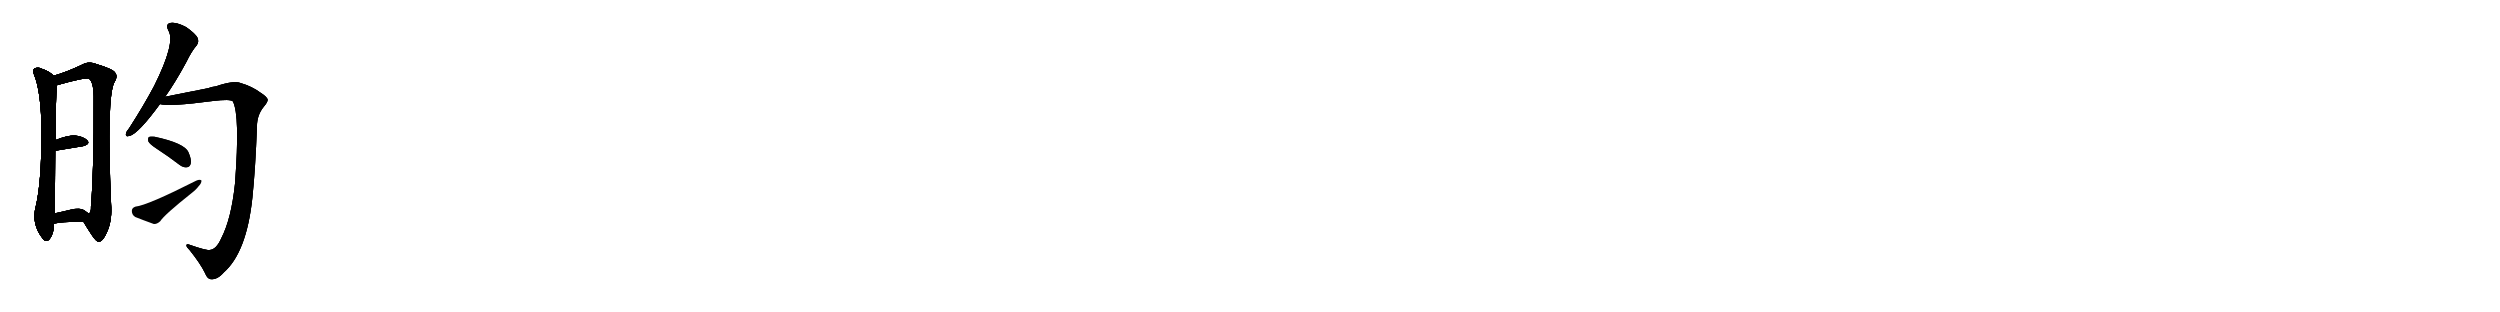 <svg version="1.1" viewBox="0 0 8192 1024" xmlns="http://www.w3.org/2000/svg">
  
  <g transform="scale(1, -1) translate(0, -900)" class="origin">
    <style type="text/css">
        .origin {display:none;}
        .hide {display:none;}
        .stroke {fill: #000000;}
        
.step1 {transform: translateX(1024px);}
.step2 {transform: translateX(2048px);}
.step3 {transform: translateX(3072px);}
.step4 {transform: translateX(4096px);}
.step5 {transform: translateX(5120px);}
.step6 {transform: translateX(6144px);}
.step7 {transform: translateX(7168px);}
.step8 {transform: translateX(8192px);}
.step9 {transform: translateX(9216px);}
.step10 {transform: translateX(10240px);}
.step11 {transform: translateX(11264px);}
.step12 {transform: translateX(12288px);}
.step13 {transform: translateX(13312px);}
.step14 {transform: translateX(14336px);}
.step15 {transform: translateX(15360px);}
.step16 {transform: translateX(16384px);}
.step17 {transform: translateX(17408px);}
.step18 {transform: translateX(18432px);}
.step19 {transform: translateX(19456px);}
.step20 {transform: translateX(20480px);}
.step21 {transform: translateX(21504px);}
.step22 {transform: translateX(22528px);}
.step23 {transform: translateX(23552px);}
.step24 {transform: translateX(24576px);}
.step25 {transform: translateX(25600px);}
.step26 {transform: translateX(26624px);}
.step27 {transform: translateX(27648px);}
.step28 {transform: translateX(28672px);}
.step29 {transform: translateX(29696px);}
    </style>

    <path d="M 176 652 Q 161 667 136 675 Q 126 681 113 676 Q 106 670 111 657 Q 135 600 136 469 Q 136 301 117 223 Q 102 166 140 118 Q 152 103 163 117 Q 176 135 176 157 Q 176 161 177 167 L 179 201 Q 180 226 181 406 L 182 441 Q 183 595 186 609 Q 187 616 187 621 C 189 642 189 642 176 652 Z" fill="lightgray"/>
    <path d="M 273 174 Q 286 152 300 131 Q 316 106 325 108 Q 338 109 353 145 Q 368 182 364 232 Q 349 584 375 631 Q 387 650 377 662 Q 370 674 316 690 Q 291 700 271 689 Q 219 664 176 652 C 147 643 158 613 187 621 Q 283 648 292 642 L 293 641 Q 308 628 307 572 Q 308 346 298 223 Q 299 204 291 200 C 281 172 268 183 273 174 Z" fill="lightgray"/>
    <path d="M 181 406 L 272 421 Q 297 428 286 440 Q 273 453 246 456 Q 221 457 182 441 C 154 430 151 401 181 406 Z" fill="lightgray"/>
    <path d="M 177 167 Q 198 173 273 174 C 303 174 316 183 291 200 Q 285 204 276 211 Q 260 220 232 213 Q 204 206 179 201 C 150 195 148 160 177 167 Z" fill="lightgray"/>
    <path d="M 541 583 Q 575 631 610 696 Q 628 733 644 751 Q 653 763 647 776 Q 641 789 610 811 Q 580 827 560 825 Q 541 822 552 800 Q 576 760 505 618 Q 471 554 424 481 Q 414 469 413 463 Q 410 450 425 455 Q 453 462 524 559 L 541 583 Z" fill="lightgray"/>
    <path d="M 688 81 Q 678 78 621 98 Q 611 102 611 96 Q 610 92 621 81 Q 657 36 672 5 Q 679 -14 692 -15 Q 713 -16 733 7 Q 808 73 827 252 Q 837 348 842 486 Q 842 523 864 550 Q 877 565 877 573 Q 876 582 854 596 Q 826 617 788 628 Q 766 637 707 617 Q 695 616 682 611 Q 648 604 541 583 C 512 577 494 562 524 559 Q 554 550 697 569 Q 754 576 763 568 Q 787 523 770 298 Q 758 183 725 119 Q 709 83 688 81 Z" fill="lightgray"/>
    <path d="M 513 413 Q 550 389 588 360 Q 601 350 613 352 Q 622 353 625 364 Q 628 377 618 400 Q 606 431 506 452 Q 493 453 488 451 Q 484 447 486 437 Q 490 428 513 413 Z" fill="lightgray"/>
    <path d="M 444 223 Q 432 219 432 209 Q 432 196 443 189 Q 468 179 504 166 Q 514 165 525 175 Q 538 196 630 269 Q 643 279 651 290 Q 661 300 660 309 Q 654 313 643 308 Q 483 227 444 223 Z" fill="lightgray"/></g>
<g transform="scale(1, -1) translate(0, -900)">
    <style type="text/css">
        .origin {display:none;}
        .hide {display:none;}
        .stroke {fill: #000000;}
        
.step1 {transform: translateX(1024px);}
.step2 {transform: translateX(2048px);}
.step3 {transform: translateX(3072px);}
.step4 {transform: translateX(4096px);}
.step5 {transform: translateX(5120px);}
.step6 {transform: translateX(6144px);}
.step7 {transform: translateX(7168px);}
.step8 {transform: translateX(8192px);}
.step9 {transform: translateX(9216px);}
.step10 {transform: translateX(10240px);}
.step11 {transform: translateX(11264px);}
.step12 {transform: translateX(12288px);}
.step13 {transform: translateX(13312px);}
.step14 {transform: translateX(14336px);}
.step15 {transform: translateX(15360px);}
.step16 {transform: translateX(16384px);}
.step17 {transform: translateX(17408px);}
.step18 {transform: translateX(18432px);}
.step19 {transform: translateX(19456px);}
.step20 {transform: translateX(20480px);}
.step21 {transform: translateX(21504px);}
.step22 {transform: translateX(22528px);}
.step23 {transform: translateX(23552px);}
.step24 {transform: translateX(24576px);}
.step25 {transform: translateX(25600px);}
.step26 {transform: translateX(26624px);}
.step27 {transform: translateX(27648px);}
.step28 {transform: translateX(28672px);}
.step29 {transform: translateX(29696px);}
    </style>

    <path d="M 176 652 Q 161 667 136 675 Q 126 681 113 676 Q 106 670 111 657 Q 135 600 136 469 Q 136 301 117 223 Q 102 166 140 118 Q 152 103 163 117 Q 176 135 176 157 Q 176 161 177 167 L 179 201 Q 180 226 181 406 L 182 441 Q 183 595 186 609 Q 187 616 187 621 C 189 642 189 642 176 652 Z" fill="lightgray" class="stroke step0"/>
    <path d="M 273 174 Q 286 152 300 131 Q 316 106 325 108 Q 338 109 353 145 Q 368 182 364 232 Q 349 584 375 631 Q 387 650 377 662 Q 370 674 316 690 Q 291 700 271 689 Q 219 664 176 652 C 147 643 158 613 187 621 Q 283 648 292 642 L 293 641 Q 308 628 307 572 Q 308 346 298 223 Q 299 204 291 200 C 281 172 268 183 273 174 Z" fill="lightgray" class="hide"/>
    <path d="M 181 406 L 272 421 Q 297 428 286 440 Q 273 453 246 456 Q 221 457 182 441 C 154 430 151 401 181 406 Z" fill="lightgray" class="hide"/>
    <path d="M 177 167 Q 198 173 273 174 C 303 174 316 183 291 200 Q 285 204 276 211 Q 260 220 232 213 Q 204 206 179 201 C 150 195 148 160 177 167 Z" fill="lightgray" class="hide"/>
    <path d="M 541 583 Q 575 631 610 696 Q 628 733 644 751 Q 653 763 647 776 Q 641 789 610 811 Q 580 827 560 825 Q 541 822 552 800 Q 576 760 505 618 Q 471 554 424 481 Q 414 469 413 463 Q 410 450 425 455 Q 453 462 524 559 L 541 583 Z" fill="lightgray" class="hide"/>
    <path d="M 688 81 Q 678 78 621 98 Q 611 102 611 96 Q 610 92 621 81 Q 657 36 672 5 Q 679 -14 692 -15 Q 713 -16 733 7 Q 808 73 827 252 Q 837 348 842 486 Q 842 523 864 550 Q 877 565 877 573 Q 876 582 854 596 Q 826 617 788 628 Q 766 637 707 617 Q 695 616 682 611 Q 648 604 541 583 C 512 577 494 562 524 559 Q 554 550 697 569 Q 754 576 763 568 Q 787 523 770 298 Q 758 183 725 119 Q 709 83 688 81 Z" fill="lightgray" class="hide"/>
    <path d="M 513 413 Q 550 389 588 360 Q 601 350 613 352 Q 622 353 625 364 Q 628 377 618 400 Q 606 431 506 452 Q 493 453 488 451 Q 484 447 486 437 Q 490 428 513 413 Z" fill="lightgray" class="hide"/>
    <path d="M 444 223 Q 432 219 432 209 Q 432 196 443 189 Q 468 179 504 166 Q 514 165 525 175 Q 538 196 630 269 Q 643 279 651 290 Q 661 300 660 309 Q 654 313 643 308 Q 483 227 444 223 Z" fill="lightgray" class="hide"/></g><g transform="scale(1, -1) translate(0, -900)">
    <style type="text/css">
        .origin {display:none;}
        .hide {display:none;}
        .stroke {fill: #000000;}
        
.step1 {transform: translateX(1024px);}
.step2 {transform: translateX(2048px);}
.step3 {transform: translateX(3072px);}
.step4 {transform: translateX(4096px);}
.step5 {transform: translateX(5120px);}
.step6 {transform: translateX(6144px);}
.step7 {transform: translateX(7168px);}
.step8 {transform: translateX(8192px);}
.step9 {transform: translateX(9216px);}
.step10 {transform: translateX(10240px);}
.step11 {transform: translateX(11264px);}
.step12 {transform: translateX(12288px);}
.step13 {transform: translateX(13312px);}
.step14 {transform: translateX(14336px);}
.step15 {transform: translateX(15360px);}
.step16 {transform: translateX(16384px);}
.step17 {transform: translateX(17408px);}
.step18 {transform: translateX(18432px);}
.step19 {transform: translateX(19456px);}
.step20 {transform: translateX(20480px);}
.step21 {transform: translateX(21504px);}
.step22 {transform: translateX(22528px);}
.step23 {transform: translateX(23552px);}
.step24 {transform: translateX(24576px);}
.step25 {transform: translateX(25600px);}
.step26 {transform: translateX(26624px);}
.step27 {transform: translateX(27648px);}
.step28 {transform: translateX(28672px);}
.step29 {transform: translateX(29696px);}
    </style>

    <path d="M 176 652 Q 161 667 136 675 Q 126 681 113 676 Q 106 670 111 657 Q 135 600 136 469 Q 136 301 117 223 Q 102 166 140 118 Q 152 103 163 117 Q 176 135 176 157 Q 176 161 177 167 L 179 201 Q 180 226 181 406 L 182 441 Q 183 595 186 609 Q 187 616 187 621 C 189 642 189 642 176 652 Z" fill="lightgray" class="stroke step1"/>
    <path d="M 273 174 Q 286 152 300 131 Q 316 106 325 108 Q 338 109 353 145 Q 368 182 364 232 Q 349 584 375 631 Q 387 650 377 662 Q 370 674 316 690 Q 291 700 271 689 Q 219 664 176 652 C 147 643 158 613 187 621 Q 283 648 292 642 L 293 641 Q 308 628 307 572 Q 308 346 298 223 Q 299 204 291 200 C 281 172 268 183 273 174 Z" fill="lightgray" class="stroke step1"/>
    <path d="M 181 406 L 272 421 Q 297 428 286 440 Q 273 453 246 456 Q 221 457 182 441 C 154 430 151 401 181 406 Z" fill="lightgray" class="hide"/>
    <path d="M 177 167 Q 198 173 273 174 C 303 174 316 183 291 200 Q 285 204 276 211 Q 260 220 232 213 Q 204 206 179 201 C 150 195 148 160 177 167 Z" fill="lightgray" class="hide"/>
    <path d="M 541 583 Q 575 631 610 696 Q 628 733 644 751 Q 653 763 647 776 Q 641 789 610 811 Q 580 827 560 825 Q 541 822 552 800 Q 576 760 505 618 Q 471 554 424 481 Q 414 469 413 463 Q 410 450 425 455 Q 453 462 524 559 L 541 583 Z" fill="lightgray" class="hide"/>
    <path d="M 688 81 Q 678 78 621 98 Q 611 102 611 96 Q 610 92 621 81 Q 657 36 672 5 Q 679 -14 692 -15 Q 713 -16 733 7 Q 808 73 827 252 Q 837 348 842 486 Q 842 523 864 550 Q 877 565 877 573 Q 876 582 854 596 Q 826 617 788 628 Q 766 637 707 617 Q 695 616 682 611 Q 648 604 541 583 C 512 577 494 562 524 559 Q 554 550 697 569 Q 754 576 763 568 Q 787 523 770 298 Q 758 183 725 119 Q 709 83 688 81 Z" fill="lightgray" class="hide"/>
    <path d="M 513 413 Q 550 389 588 360 Q 601 350 613 352 Q 622 353 625 364 Q 628 377 618 400 Q 606 431 506 452 Q 493 453 488 451 Q 484 447 486 437 Q 490 428 513 413 Z" fill="lightgray" class="hide"/>
    <path d="M 444 223 Q 432 219 432 209 Q 432 196 443 189 Q 468 179 504 166 Q 514 165 525 175 Q 538 196 630 269 Q 643 279 651 290 Q 661 300 660 309 Q 654 313 643 308 Q 483 227 444 223 Z" fill="lightgray" class="hide"/></g><g transform="scale(1, -1) translate(0, -900)">
    <style type="text/css">
        .origin {display:none;}
        .hide {display:none;}
        .stroke {fill: #000000;}
        
.step1 {transform: translateX(1024px);}
.step2 {transform: translateX(2048px);}
.step3 {transform: translateX(3072px);}
.step4 {transform: translateX(4096px);}
.step5 {transform: translateX(5120px);}
.step6 {transform: translateX(6144px);}
.step7 {transform: translateX(7168px);}
.step8 {transform: translateX(8192px);}
.step9 {transform: translateX(9216px);}
.step10 {transform: translateX(10240px);}
.step11 {transform: translateX(11264px);}
.step12 {transform: translateX(12288px);}
.step13 {transform: translateX(13312px);}
.step14 {transform: translateX(14336px);}
.step15 {transform: translateX(15360px);}
.step16 {transform: translateX(16384px);}
.step17 {transform: translateX(17408px);}
.step18 {transform: translateX(18432px);}
.step19 {transform: translateX(19456px);}
.step20 {transform: translateX(20480px);}
.step21 {transform: translateX(21504px);}
.step22 {transform: translateX(22528px);}
.step23 {transform: translateX(23552px);}
.step24 {transform: translateX(24576px);}
.step25 {transform: translateX(25600px);}
.step26 {transform: translateX(26624px);}
.step27 {transform: translateX(27648px);}
.step28 {transform: translateX(28672px);}
.step29 {transform: translateX(29696px);}
    </style>

    <path d="M 176 652 Q 161 667 136 675 Q 126 681 113 676 Q 106 670 111 657 Q 135 600 136 469 Q 136 301 117 223 Q 102 166 140 118 Q 152 103 163 117 Q 176 135 176 157 Q 176 161 177 167 L 179 201 Q 180 226 181 406 L 182 441 Q 183 595 186 609 Q 187 616 187 621 C 189 642 189 642 176 652 Z" fill="lightgray" class="stroke step2"/>
    <path d="M 273 174 Q 286 152 300 131 Q 316 106 325 108 Q 338 109 353 145 Q 368 182 364 232 Q 349 584 375 631 Q 387 650 377 662 Q 370 674 316 690 Q 291 700 271 689 Q 219 664 176 652 C 147 643 158 613 187 621 Q 283 648 292 642 L 293 641 Q 308 628 307 572 Q 308 346 298 223 Q 299 204 291 200 C 281 172 268 183 273 174 Z" fill="lightgray" class="stroke step2"/>
    <path d="M 181 406 L 272 421 Q 297 428 286 440 Q 273 453 246 456 Q 221 457 182 441 C 154 430 151 401 181 406 Z" fill="lightgray" class="stroke step2"/>
    <path d="M 177 167 Q 198 173 273 174 C 303 174 316 183 291 200 Q 285 204 276 211 Q 260 220 232 213 Q 204 206 179 201 C 150 195 148 160 177 167 Z" fill="lightgray" class="hide"/>
    <path d="M 541 583 Q 575 631 610 696 Q 628 733 644 751 Q 653 763 647 776 Q 641 789 610 811 Q 580 827 560 825 Q 541 822 552 800 Q 576 760 505 618 Q 471 554 424 481 Q 414 469 413 463 Q 410 450 425 455 Q 453 462 524 559 L 541 583 Z" fill="lightgray" class="hide"/>
    <path d="M 688 81 Q 678 78 621 98 Q 611 102 611 96 Q 610 92 621 81 Q 657 36 672 5 Q 679 -14 692 -15 Q 713 -16 733 7 Q 808 73 827 252 Q 837 348 842 486 Q 842 523 864 550 Q 877 565 877 573 Q 876 582 854 596 Q 826 617 788 628 Q 766 637 707 617 Q 695 616 682 611 Q 648 604 541 583 C 512 577 494 562 524 559 Q 554 550 697 569 Q 754 576 763 568 Q 787 523 770 298 Q 758 183 725 119 Q 709 83 688 81 Z" fill="lightgray" class="hide"/>
    <path d="M 513 413 Q 550 389 588 360 Q 601 350 613 352 Q 622 353 625 364 Q 628 377 618 400 Q 606 431 506 452 Q 493 453 488 451 Q 484 447 486 437 Q 490 428 513 413 Z" fill="lightgray" class="hide"/>
    <path d="M 444 223 Q 432 219 432 209 Q 432 196 443 189 Q 468 179 504 166 Q 514 165 525 175 Q 538 196 630 269 Q 643 279 651 290 Q 661 300 660 309 Q 654 313 643 308 Q 483 227 444 223 Z" fill="lightgray" class="hide"/></g><g transform="scale(1, -1) translate(0, -900)">
    <style type="text/css">
        .origin {display:none;}
        .hide {display:none;}
        .stroke {fill: #000000;}
        
.step1 {transform: translateX(1024px);}
.step2 {transform: translateX(2048px);}
.step3 {transform: translateX(3072px);}
.step4 {transform: translateX(4096px);}
.step5 {transform: translateX(5120px);}
.step6 {transform: translateX(6144px);}
.step7 {transform: translateX(7168px);}
.step8 {transform: translateX(8192px);}
.step9 {transform: translateX(9216px);}
.step10 {transform: translateX(10240px);}
.step11 {transform: translateX(11264px);}
.step12 {transform: translateX(12288px);}
.step13 {transform: translateX(13312px);}
.step14 {transform: translateX(14336px);}
.step15 {transform: translateX(15360px);}
.step16 {transform: translateX(16384px);}
.step17 {transform: translateX(17408px);}
.step18 {transform: translateX(18432px);}
.step19 {transform: translateX(19456px);}
.step20 {transform: translateX(20480px);}
.step21 {transform: translateX(21504px);}
.step22 {transform: translateX(22528px);}
.step23 {transform: translateX(23552px);}
.step24 {transform: translateX(24576px);}
.step25 {transform: translateX(25600px);}
.step26 {transform: translateX(26624px);}
.step27 {transform: translateX(27648px);}
.step28 {transform: translateX(28672px);}
.step29 {transform: translateX(29696px);}
    </style>

    <path d="M 176 652 Q 161 667 136 675 Q 126 681 113 676 Q 106 670 111 657 Q 135 600 136 469 Q 136 301 117 223 Q 102 166 140 118 Q 152 103 163 117 Q 176 135 176 157 Q 176 161 177 167 L 179 201 Q 180 226 181 406 L 182 441 Q 183 595 186 609 Q 187 616 187 621 C 189 642 189 642 176 652 Z" fill="lightgray" class="stroke step3"/>
    <path d="M 273 174 Q 286 152 300 131 Q 316 106 325 108 Q 338 109 353 145 Q 368 182 364 232 Q 349 584 375 631 Q 387 650 377 662 Q 370 674 316 690 Q 291 700 271 689 Q 219 664 176 652 C 147 643 158 613 187 621 Q 283 648 292 642 L 293 641 Q 308 628 307 572 Q 308 346 298 223 Q 299 204 291 200 C 281 172 268 183 273 174 Z" fill="lightgray" class="stroke step3"/>
    <path d="M 181 406 L 272 421 Q 297 428 286 440 Q 273 453 246 456 Q 221 457 182 441 C 154 430 151 401 181 406 Z" fill="lightgray" class="stroke step3"/>
    <path d="M 177 167 Q 198 173 273 174 C 303 174 316 183 291 200 Q 285 204 276 211 Q 260 220 232 213 Q 204 206 179 201 C 150 195 148 160 177 167 Z" fill="lightgray" class="stroke step3"/>
    <path d="M 541 583 Q 575 631 610 696 Q 628 733 644 751 Q 653 763 647 776 Q 641 789 610 811 Q 580 827 560 825 Q 541 822 552 800 Q 576 760 505 618 Q 471 554 424 481 Q 414 469 413 463 Q 410 450 425 455 Q 453 462 524 559 L 541 583 Z" fill="lightgray" class="hide"/>
    <path d="M 688 81 Q 678 78 621 98 Q 611 102 611 96 Q 610 92 621 81 Q 657 36 672 5 Q 679 -14 692 -15 Q 713 -16 733 7 Q 808 73 827 252 Q 837 348 842 486 Q 842 523 864 550 Q 877 565 877 573 Q 876 582 854 596 Q 826 617 788 628 Q 766 637 707 617 Q 695 616 682 611 Q 648 604 541 583 C 512 577 494 562 524 559 Q 554 550 697 569 Q 754 576 763 568 Q 787 523 770 298 Q 758 183 725 119 Q 709 83 688 81 Z" fill="lightgray" class="hide"/>
    <path d="M 513 413 Q 550 389 588 360 Q 601 350 613 352 Q 622 353 625 364 Q 628 377 618 400 Q 606 431 506 452 Q 493 453 488 451 Q 484 447 486 437 Q 490 428 513 413 Z" fill="lightgray" class="hide"/>
    <path d="M 444 223 Q 432 219 432 209 Q 432 196 443 189 Q 468 179 504 166 Q 514 165 525 175 Q 538 196 630 269 Q 643 279 651 290 Q 661 300 660 309 Q 654 313 643 308 Q 483 227 444 223 Z" fill="lightgray" class="hide"/></g><g transform="scale(1, -1) translate(0, -900)">
    <style type="text/css">
        .origin {display:none;}
        .hide {display:none;}
        .stroke {fill: #000000;}
        
.step1 {transform: translateX(1024px);}
.step2 {transform: translateX(2048px);}
.step3 {transform: translateX(3072px);}
.step4 {transform: translateX(4096px);}
.step5 {transform: translateX(5120px);}
.step6 {transform: translateX(6144px);}
.step7 {transform: translateX(7168px);}
.step8 {transform: translateX(8192px);}
.step9 {transform: translateX(9216px);}
.step10 {transform: translateX(10240px);}
.step11 {transform: translateX(11264px);}
.step12 {transform: translateX(12288px);}
.step13 {transform: translateX(13312px);}
.step14 {transform: translateX(14336px);}
.step15 {transform: translateX(15360px);}
.step16 {transform: translateX(16384px);}
.step17 {transform: translateX(17408px);}
.step18 {transform: translateX(18432px);}
.step19 {transform: translateX(19456px);}
.step20 {transform: translateX(20480px);}
.step21 {transform: translateX(21504px);}
.step22 {transform: translateX(22528px);}
.step23 {transform: translateX(23552px);}
.step24 {transform: translateX(24576px);}
.step25 {transform: translateX(25600px);}
.step26 {transform: translateX(26624px);}
.step27 {transform: translateX(27648px);}
.step28 {transform: translateX(28672px);}
.step29 {transform: translateX(29696px);}
    </style>

    <path d="M 176 652 Q 161 667 136 675 Q 126 681 113 676 Q 106 670 111 657 Q 135 600 136 469 Q 136 301 117 223 Q 102 166 140 118 Q 152 103 163 117 Q 176 135 176 157 Q 176 161 177 167 L 179 201 Q 180 226 181 406 L 182 441 Q 183 595 186 609 Q 187 616 187 621 C 189 642 189 642 176 652 Z" fill="lightgray" class="stroke step4"/>
    <path d="M 273 174 Q 286 152 300 131 Q 316 106 325 108 Q 338 109 353 145 Q 368 182 364 232 Q 349 584 375 631 Q 387 650 377 662 Q 370 674 316 690 Q 291 700 271 689 Q 219 664 176 652 C 147 643 158 613 187 621 Q 283 648 292 642 L 293 641 Q 308 628 307 572 Q 308 346 298 223 Q 299 204 291 200 C 281 172 268 183 273 174 Z" fill="lightgray" class="stroke step4"/>
    <path d="M 181 406 L 272 421 Q 297 428 286 440 Q 273 453 246 456 Q 221 457 182 441 C 154 430 151 401 181 406 Z" fill="lightgray" class="stroke step4"/>
    <path d="M 177 167 Q 198 173 273 174 C 303 174 316 183 291 200 Q 285 204 276 211 Q 260 220 232 213 Q 204 206 179 201 C 150 195 148 160 177 167 Z" fill="lightgray" class="stroke step4"/>
    <path d="M 541 583 Q 575 631 610 696 Q 628 733 644 751 Q 653 763 647 776 Q 641 789 610 811 Q 580 827 560 825 Q 541 822 552 800 Q 576 760 505 618 Q 471 554 424 481 Q 414 469 413 463 Q 410 450 425 455 Q 453 462 524 559 L 541 583 Z" fill="lightgray" class="stroke step4"/>
    <path d="M 688 81 Q 678 78 621 98 Q 611 102 611 96 Q 610 92 621 81 Q 657 36 672 5 Q 679 -14 692 -15 Q 713 -16 733 7 Q 808 73 827 252 Q 837 348 842 486 Q 842 523 864 550 Q 877 565 877 573 Q 876 582 854 596 Q 826 617 788 628 Q 766 637 707 617 Q 695 616 682 611 Q 648 604 541 583 C 512 577 494 562 524 559 Q 554 550 697 569 Q 754 576 763 568 Q 787 523 770 298 Q 758 183 725 119 Q 709 83 688 81 Z" fill="lightgray" class="hide"/>
    <path d="M 513 413 Q 550 389 588 360 Q 601 350 613 352 Q 622 353 625 364 Q 628 377 618 400 Q 606 431 506 452 Q 493 453 488 451 Q 484 447 486 437 Q 490 428 513 413 Z" fill="lightgray" class="hide"/>
    <path d="M 444 223 Q 432 219 432 209 Q 432 196 443 189 Q 468 179 504 166 Q 514 165 525 175 Q 538 196 630 269 Q 643 279 651 290 Q 661 300 660 309 Q 654 313 643 308 Q 483 227 444 223 Z" fill="lightgray" class="hide"/></g><g transform="scale(1, -1) translate(0, -900)">
    <style type="text/css">
        .origin {display:none;}
        .hide {display:none;}
        .stroke {fill: #000000;}
        
.step1 {transform: translateX(1024px);}
.step2 {transform: translateX(2048px);}
.step3 {transform: translateX(3072px);}
.step4 {transform: translateX(4096px);}
.step5 {transform: translateX(5120px);}
.step6 {transform: translateX(6144px);}
.step7 {transform: translateX(7168px);}
.step8 {transform: translateX(8192px);}
.step9 {transform: translateX(9216px);}
.step10 {transform: translateX(10240px);}
.step11 {transform: translateX(11264px);}
.step12 {transform: translateX(12288px);}
.step13 {transform: translateX(13312px);}
.step14 {transform: translateX(14336px);}
.step15 {transform: translateX(15360px);}
.step16 {transform: translateX(16384px);}
.step17 {transform: translateX(17408px);}
.step18 {transform: translateX(18432px);}
.step19 {transform: translateX(19456px);}
.step20 {transform: translateX(20480px);}
.step21 {transform: translateX(21504px);}
.step22 {transform: translateX(22528px);}
.step23 {transform: translateX(23552px);}
.step24 {transform: translateX(24576px);}
.step25 {transform: translateX(25600px);}
.step26 {transform: translateX(26624px);}
.step27 {transform: translateX(27648px);}
.step28 {transform: translateX(28672px);}
.step29 {transform: translateX(29696px);}
    </style>

    <path d="M 176 652 Q 161 667 136 675 Q 126 681 113 676 Q 106 670 111 657 Q 135 600 136 469 Q 136 301 117 223 Q 102 166 140 118 Q 152 103 163 117 Q 176 135 176 157 Q 176 161 177 167 L 179 201 Q 180 226 181 406 L 182 441 Q 183 595 186 609 Q 187 616 187 621 C 189 642 189 642 176 652 Z" fill="lightgray" class="stroke step5"/>
    <path d="M 273 174 Q 286 152 300 131 Q 316 106 325 108 Q 338 109 353 145 Q 368 182 364 232 Q 349 584 375 631 Q 387 650 377 662 Q 370 674 316 690 Q 291 700 271 689 Q 219 664 176 652 C 147 643 158 613 187 621 Q 283 648 292 642 L 293 641 Q 308 628 307 572 Q 308 346 298 223 Q 299 204 291 200 C 281 172 268 183 273 174 Z" fill="lightgray" class="stroke step5"/>
    <path d="M 181 406 L 272 421 Q 297 428 286 440 Q 273 453 246 456 Q 221 457 182 441 C 154 430 151 401 181 406 Z" fill="lightgray" class="stroke step5"/>
    <path d="M 177 167 Q 198 173 273 174 C 303 174 316 183 291 200 Q 285 204 276 211 Q 260 220 232 213 Q 204 206 179 201 C 150 195 148 160 177 167 Z" fill="lightgray" class="stroke step5"/>
    <path d="M 541 583 Q 575 631 610 696 Q 628 733 644 751 Q 653 763 647 776 Q 641 789 610 811 Q 580 827 560 825 Q 541 822 552 800 Q 576 760 505 618 Q 471 554 424 481 Q 414 469 413 463 Q 410 450 425 455 Q 453 462 524 559 L 541 583 Z" fill="lightgray" class="stroke step5"/>
    <path d="M 688 81 Q 678 78 621 98 Q 611 102 611 96 Q 610 92 621 81 Q 657 36 672 5 Q 679 -14 692 -15 Q 713 -16 733 7 Q 808 73 827 252 Q 837 348 842 486 Q 842 523 864 550 Q 877 565 877 573 Q 876 582 854 596 Q 826 617 788 628 Q 766 637 707 617 Q 695 616 682 611 Q 648 604 541 583 C 512 577 494 562 524 559 Q 554 550 697 569 Q 754 576 763 568 Q 787 523 770 298 Q 758 183 725 119 Q 709 83 688 81 Z" fill="lightgray" class="stroke step5"/>
    <path d="M 513 413 Q 550 389 588 360 Q 601 350 613 352 Q 622 353 625 364 Q 628 377 618 400 Q 606 431 506 452 Q 493 453 488 451 Q 484 447 486 437 Q 490 428 513 413 Z" fill="lightgray" class="hide"/>
    <path d="M 444 223 Q 432 219 432 209 Q 432 196 443 189 Q 468 179 504 166 Q 514 165 525 175 Q 538 196 630 269 Q 643 279 651 290 Q 661 300 660 309 Q 654 313 643 308 Q 483 227 444 223 Z" fill="lightgray" class="hide"/></g><g transform="scale(1, -1) translate(0, -900)">
    <style type="text/css">
        .origin {display:none;}
        .hide {display:none;}
        .stroke {fill: #000000;}
        
.step1 {transform: translateX(1024px);}
.step2 {transform: translateX(2048px);}
.step3 {transform: translateX(3072px);}
.step4 {transform: translateX(4096px);}
.step5 {transform: translateX(5120px);}
.step6 {transform: translateX(6144px);}
.step7 {transform: translateX(7168px);}
.step8 {transform: translateX(8192px);}
.step9 {transform: translateX(9216px);}
.step10 {transform: translateX(10240px);}
.step11 {transform: translateX(11264px);}
.step12 {transform: translateX(12288px);}
.step13 {transform: translateX(13312px);}
.step14 {transform: translateX(14336px);}
.step15 {transform: translateX(15360px);}
.step16 {transform: translateX(16384px);}
.step17 {transform: translateX(17408px);}
.step18 {transform: translateX(18432px);}
.step19 {transform: translateX(19456px);}
.step20 {transform: translateX(20480px);}
.step21 {transform: translateX(21504px);}
.step22 {transform: translateX(22528px);}
.step23 {transform: translateX(23552px);}
.step24 {transform: translateX(24576px);}
.step25 {transform: translateX(25600px);}
.step26 {transform: translateX(26624px);}
.step27 {transform: translateX(27648px);}
.step28 {transform: translateX(28672px);}
.step29 {transform: translateX(29696px);}
    </style>

    <path d="M 176 652 Q 161 667 136 675 Q 126 681 113 676 Q 106 670 111 657 Q 135 600 136 469 Q 136 301 117 223 Q 102 166 140 118 Q 152 103 163 117 Q 176 135 176 157 Q 176 161 177 167 L 179 201 Q 180 226 181 406 L 182 441 Q 183 595 186 609 Q 187 616 187 621 C 189 642 189 642 176 652 Z" fill="lightgray" class="stroke step6"/>
    <path d="M 273 174 Q 286 152 300 131 Q 316 106 325 108 Q 338 109 353 145 Q 368 182 364 232 Q 349 584 375 631 Q 387 650 377 662 Q 370 674 316 690 Q 291 700 271 689 Q 219 664 176 652 C 147 643 158 613 187 621 Q 283 648 292 642 L 293 641 Q 308 628 307 572 Q 308 346 298 223 Q 299 204 291 200 C 281 172 268 183 273 174 Z" fill="lightgray" class="stroke step6"/>
    <path d="M 181 406 L 272 421 Q 297 428 286 440 Q 273 453 246 456 Q 221 457 182 441 C 154 430 151 401 181 406 Z" fill="lightgray" class="stroke step6"/>
    <path d="M 177 167 Q 198 173 273 174 C 303 174 316 183 291 200 Q 285 204 276 211 Q 260 220 232 213 Q 204 206 179 201 C 150 195 148 160 177 167 Z" fill="lightgray" class="stroke step6"/>
    <path d="M 541 583 Q 575 631 610 696 Q 628 733 644 751 Q 653 763 647 776 Q 641 789 610 811 Q 580 827 560 825 Q 541 822 552 800 Q 576 760 505 618 Q 471 554 424 481 Q 414 469 413 463 Q 410 450 425 455 Q 453 462 524 559 L 541 583 Z" fill="lightgray" class="stroke step6"/>
    <path d="M 688 81 Q 678 78 621 98 Q 611 102 611 96 Q 610 92 621 81 Q 657 36 672 5 Q 679 -14 692 -15 Q 713 -16 733 7 Q 808 73 827 252 Q 837 348 842 486 Q 842 523 864 550 Q 877 565 877 573 Q 876 582 854 596 Q 826 617 788 628 Q 766 637 707 617 Q 695 616 682 611 Q 648 604 541 583 C 512 577 494 562 524 559 Q 554 550 697 569 Q 754 576 763 568 Q 787 523 770 298 Q 758 183 725 119 Q 709 83 688 81 Z" fill="lightgray" class="stroke step6"/>
    <path d="M 513 413 Q 550 389 588 360 Q 601 350 613 352 Q 622 353 625 364 Q 628 377 618 400 Q 606 431 506 452 Q 493 453 488 451 Q 484 447 486 437 Q 490 428 513 413 Z" fill="lightgray" class="stroke step6"/>
    <path d="M 444 223 Q 432 219 432 209 Q 432 196 443 189 Q 468 179 504 166 Q 514 165 525 175 Q 538 196 630 269 Q 643 279 651 290 Q 661 300 660 309 Q 654 313 643 308 Q 483 227 444 223 Z" fill="lightgray" class="hide"/></g><g transform="scale(1, -1) translate(0, -900)">
    <style type="text/css">
        .origin {display:none;}
        .hide {display:none;}
        .stroke {fill: #000000;}
        
.step1 {transform: translateX(1024px);}
.step2 {transform: translateX(2048px);}
.step3 {transform: translateX(3072px);}
.step4 {transform: translateX(4096px);}
.step5 {transform: translateX(5120px);}
.step6 {transform: translateX(6144px);}
.step7 {transform: translateX(7168px);}
.step8 {transform: translateX(8192px);}
.step9 {transform: translateX(9216px);}
.step10 {transform: translateX(10240px);}
.step11 {transform: translateX(11264px);}
.step12 {transform: translateX(12288px);}
.step13 {transform: translateX(13312px);}
.step14 {transform: translateX(14336px);}
.step15 {transform: translateX(15360px);}
.step16 {transform: translateX(16384px);}
.step17 {transform: translateX(17408px);}
.step18 {transform: translateX(18432px);}
.step19 {transform: translateX(19456px);}
.step20 {transform: translateX(20480px);}
.step21 {transform: translateX(21504px);}
.step22 {transform: translateX(22528px);}
.step23 {transform: translateX(23552px);}
.step24 {transform: translateX(24576px);}
.step25 {transform: translateX(25600px);}
.step26 {transform: translateX(26624px);}
.step27 {transform: translateX(27648px);}
.step28 {transform: translateX(28672px);}
.step29 {transform: translateX(29696px);}
    </style>

    <path d="M 176 652 Q 161 667 136 675 Q 126 681 113 676 Q 106 670 111 657 Q 135 600 136 469 Q 136 301 117 223 Q 102 166 140 118 Q 152 103 163 117 Q 176 135 176 157 Q 176 161 177 167 L 179 201 Q 180 226 181 406 L 182 441 Q 183 595 186 609 Q 187 616 187 621 C 189 642 189 642 176 652 Z" fill="lightgray" class="stroke step7"/>
    <path d="M 273 174 Q 286 152 300 131 Q 316 106 325 108 Q 338 109 353 145 Q 368 182 364 232 Q 349 584 375 631 Q 387 650 377 662 Q 370 674 316 690 Q 291 700 271 689 Q 219 664 176 652 C 147 643 158 613 187 621 Q 283 648 292 642 L 293 641 Q 308 628 307 572 Q 308 346 298 223 Q 299 204 291 200 C 281 172 268 183 273 174 Z" fill="lightgray" class="stroke step7"/>
    <path d="M 181 406 L 272 421 Q 297 428 286 440 Q 273 453 246 456 Q 221 457 182 441 C 154 430 151 401 181 406 Z" fill="lightgray" class="stroke step7"/>
    <path d="M 177 167 Q 198 173 273 174 C 303 174 316 183 291 200 Q 285 204 276 211 Q 260 220 232 213 Q 204 206 179 201 C 150 195 148 160 177 167 Z" fill="lightgray" class="stroke step7"/>
    <path d="M 541 583 Q 575 631 610 696 Q 628 733 644 751 Q 653 763 647 776 Q 641 789 610 811 Q 580 827 560 825 Q 541 822 552 800 Q 576 760 505 618 Q 471 554 424 481 Q 414 469 413 463 Q 410 450 425 455 Q 453 462 524 559 L 541 583 Z" fill="lightgray" class="stroke step7"/>
    <path d="M 688 81 Q 678 78 621 98 Q 611 102 611 96 Q 610 92 621 81 Q 657 36 672 5 Q 679 -14 692 -15 Q 713 -16 733 7 Q 808 73 827 252 Q 837 348 842 486 Q 842 523 864 550 Q 877 565 877 573 Q 876 582 854 596 Q 826 617 788 628 Q 766 637 707 617 Q 695 616 682 611 Q 648 604 541 583 C 512 577 494 562 524 559 Q 554 550 697 569 Q 754 576 763 568 Q 787 523 770 298 Q 758 183 725 119 Q 709 83 688 81 Z" fill="lightgray" class="stroke step7"/>
    <path d="M 513 413 Q 550 389 588 360 Q 601 350 613 352 Q 622 353 625 364 Q 628 377 618 400 Q 606 431 506 452 Q 493 453 488 451 Q 484 447 486 437 Q 490 428 513 413 Z" fill="lightgray" class="stroke step7"/>
    <path d="M 444 223 Q 432 219 432 209 Q 432 196 443 189 Q 468 179 504 166 Q 514 165 525 175 Q 538 196 630 269 Q 643 279 651 290 Q 661 300 660 309 Q 654 313 643 308 Q 483 227 444 223 Z" fill="lightgray" class="stroke step7"/></g></svg>